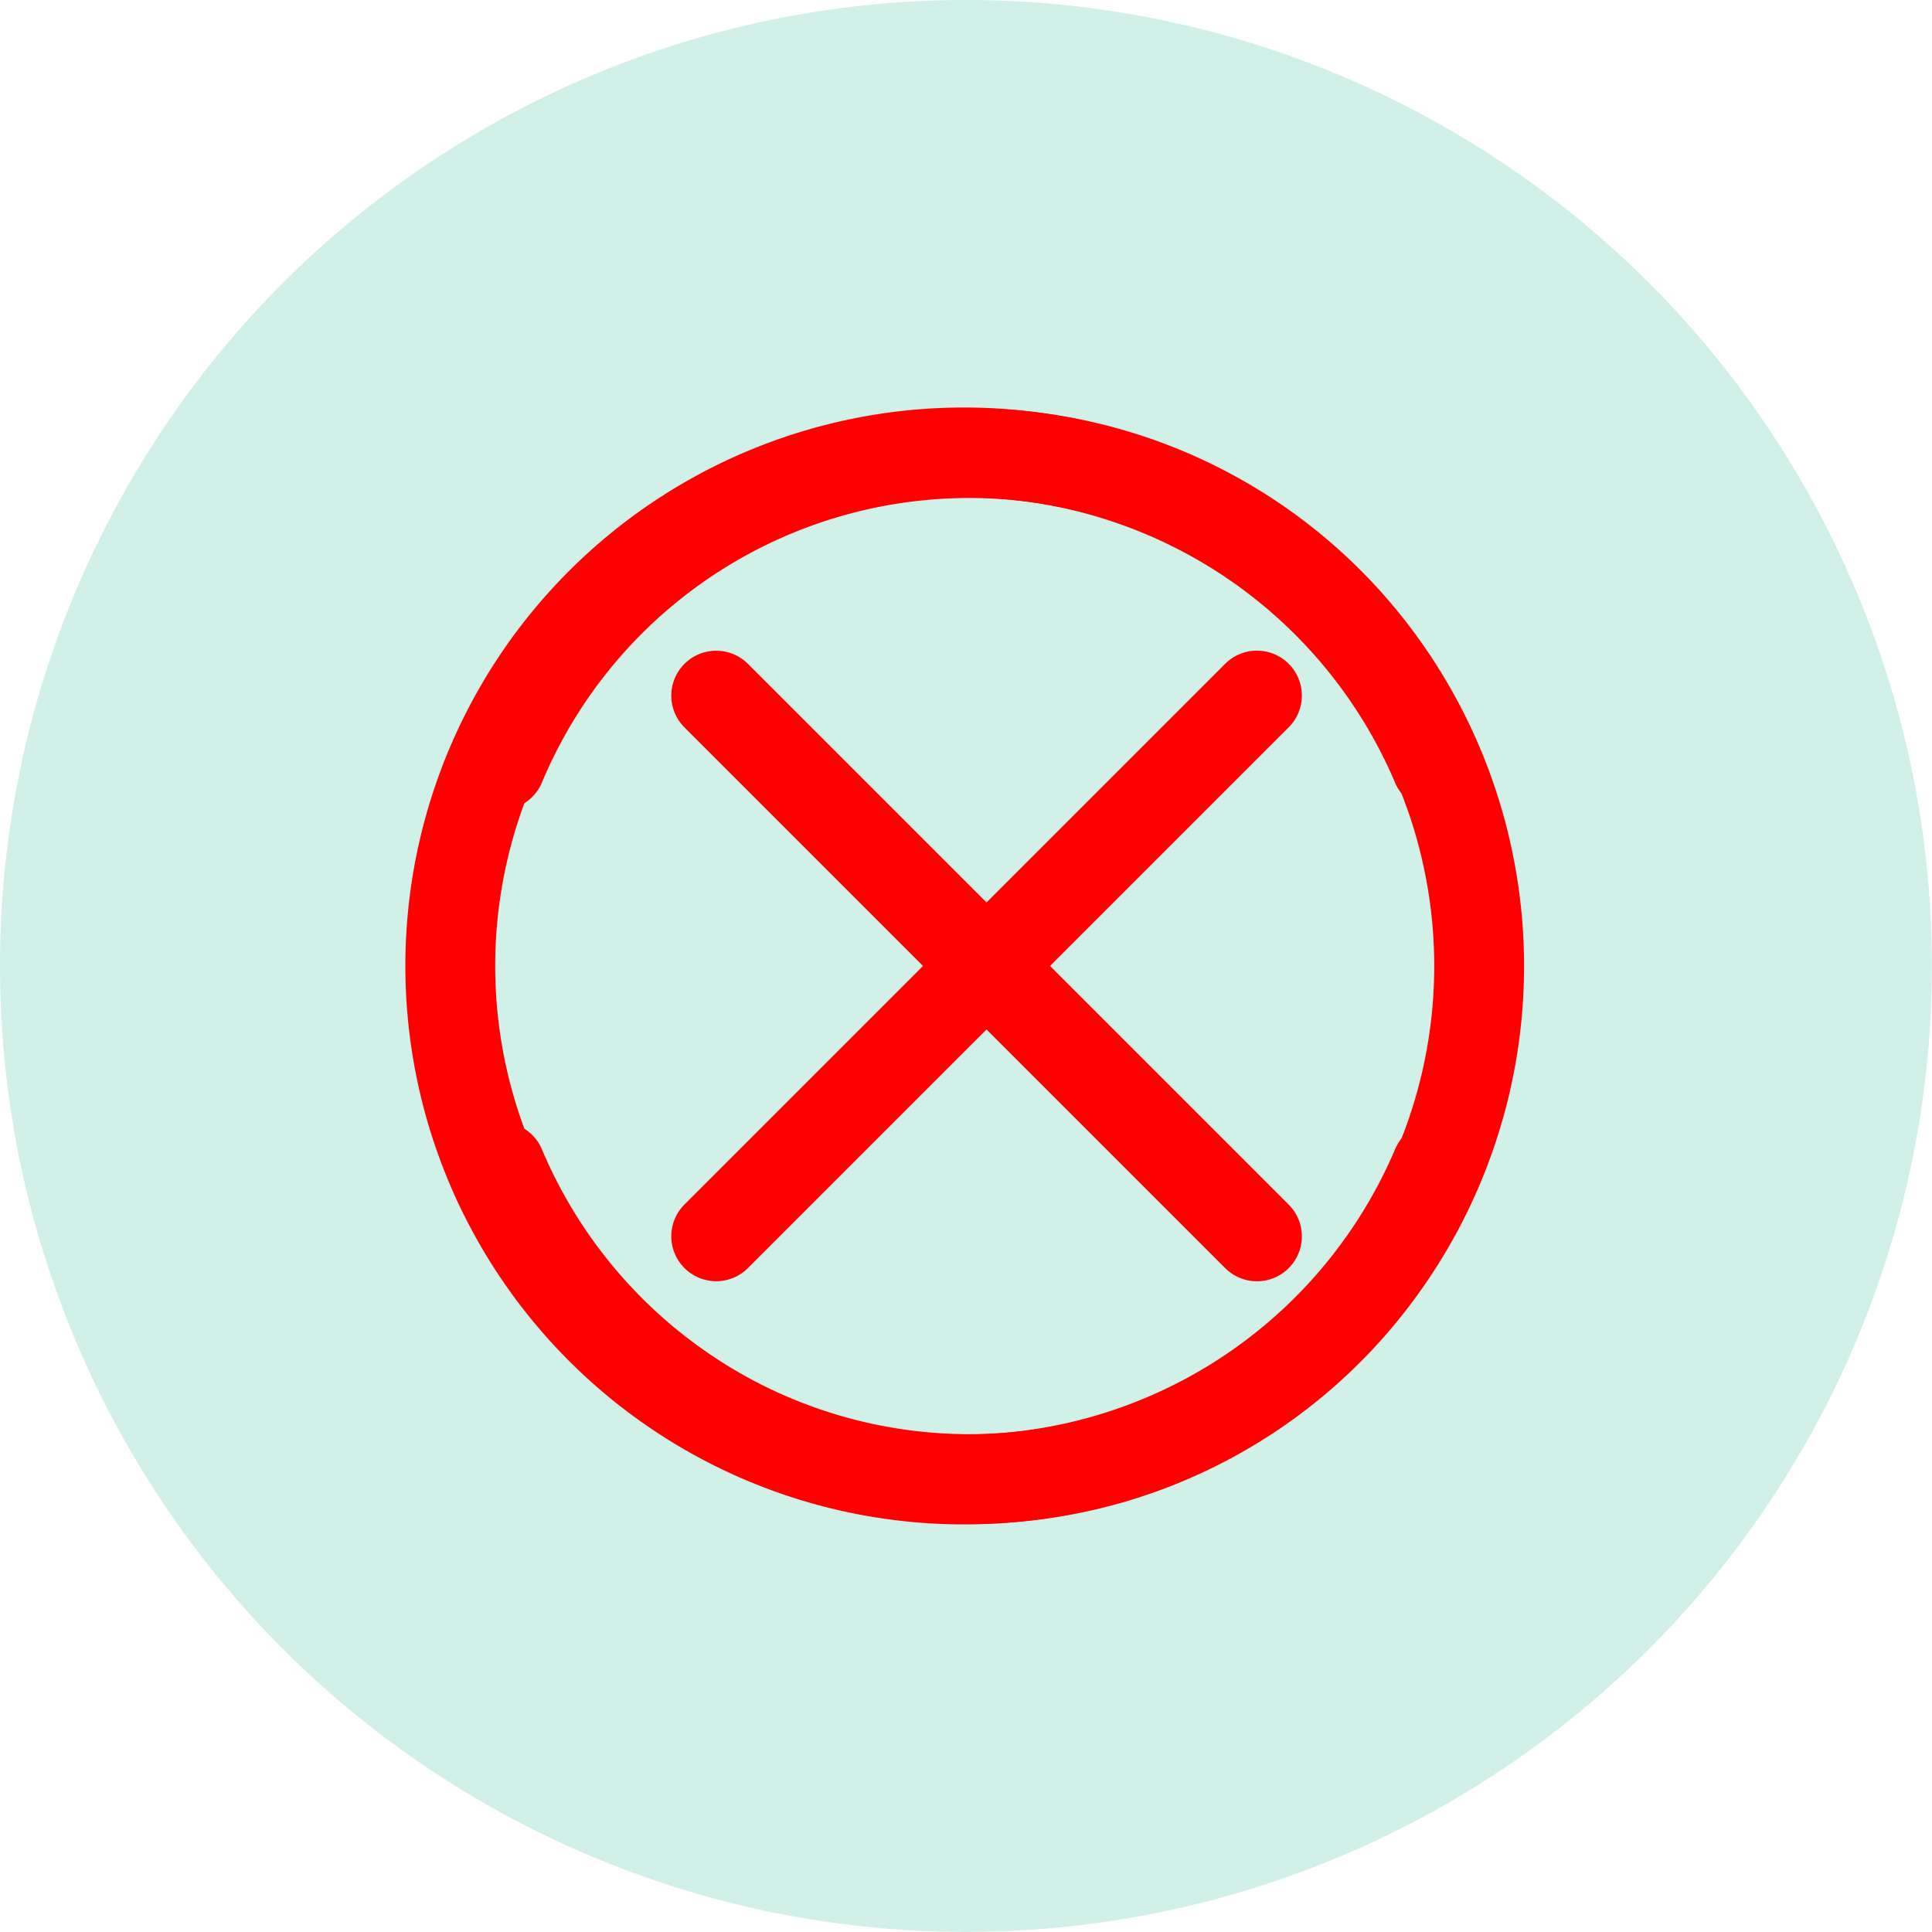 <svg xmlns="http://www.w3.org/2000/svg" width="21.505" height="21.505" viewBox="0 0 21.505 21.505">
  <g id="Group_2559" data-name="Group 2559" transform="translate(-25 -557.495)">
    <g id="Group_8" data-name="Group 8" transform="translate(5 7.495)">
      <circle id="Ellipse_218" data-name="Ellipse 218" cx="10.752" cy="10.752" r="10.752" transform="translate(20 550)" fill="#d1f0e7"/>
      <path id="Vector" d="M0,7.947a5.7,5.7,0,0,0,2.581,2.821A5.646,5.646,0,0,0,9.614,9.326a5.743,5.743,0,0,0,0-7.227A5.657,5.657,0,0,0,0,3.477" transform="translate(25.571 555.04)" fill="none" stroke="red" stroke-linecap="round" stroke-linejoin="round" stroke-width="1"/>
      <g id="Component_40_1" data-name="Component 40 – 1" transform="translate(27.972 557.742)">
        <path id="Vector-2" data-name="Vector" d="M8.512,0H0" transform="translate(0 6.019) rotate(-45)" fill="none" stroke="red" stroke-linecap="round" stroke-linejoin="round" stroke-width="1"/>
        <path id="Vector-3" data-name="Vector" d="M8.512,0H0" transform="translate(0 0.001) rotate(45)" fill="none" stroke="red" stroke-linecap="round" stroke-linejoin="round" stroke-width="1"/>
      </g>
      <path id="Vector-4" data-name="Vector" d="M0,7.947a5.716,5.716,0,1,0,0-4.47" transform="translate(35.989 566.464) rotate(180)" fill="none" stroke="red" stroke-linecap="round" stroke-linejoin="round" stroke-width="1"/>
    </g>
  </g>
</svg>
